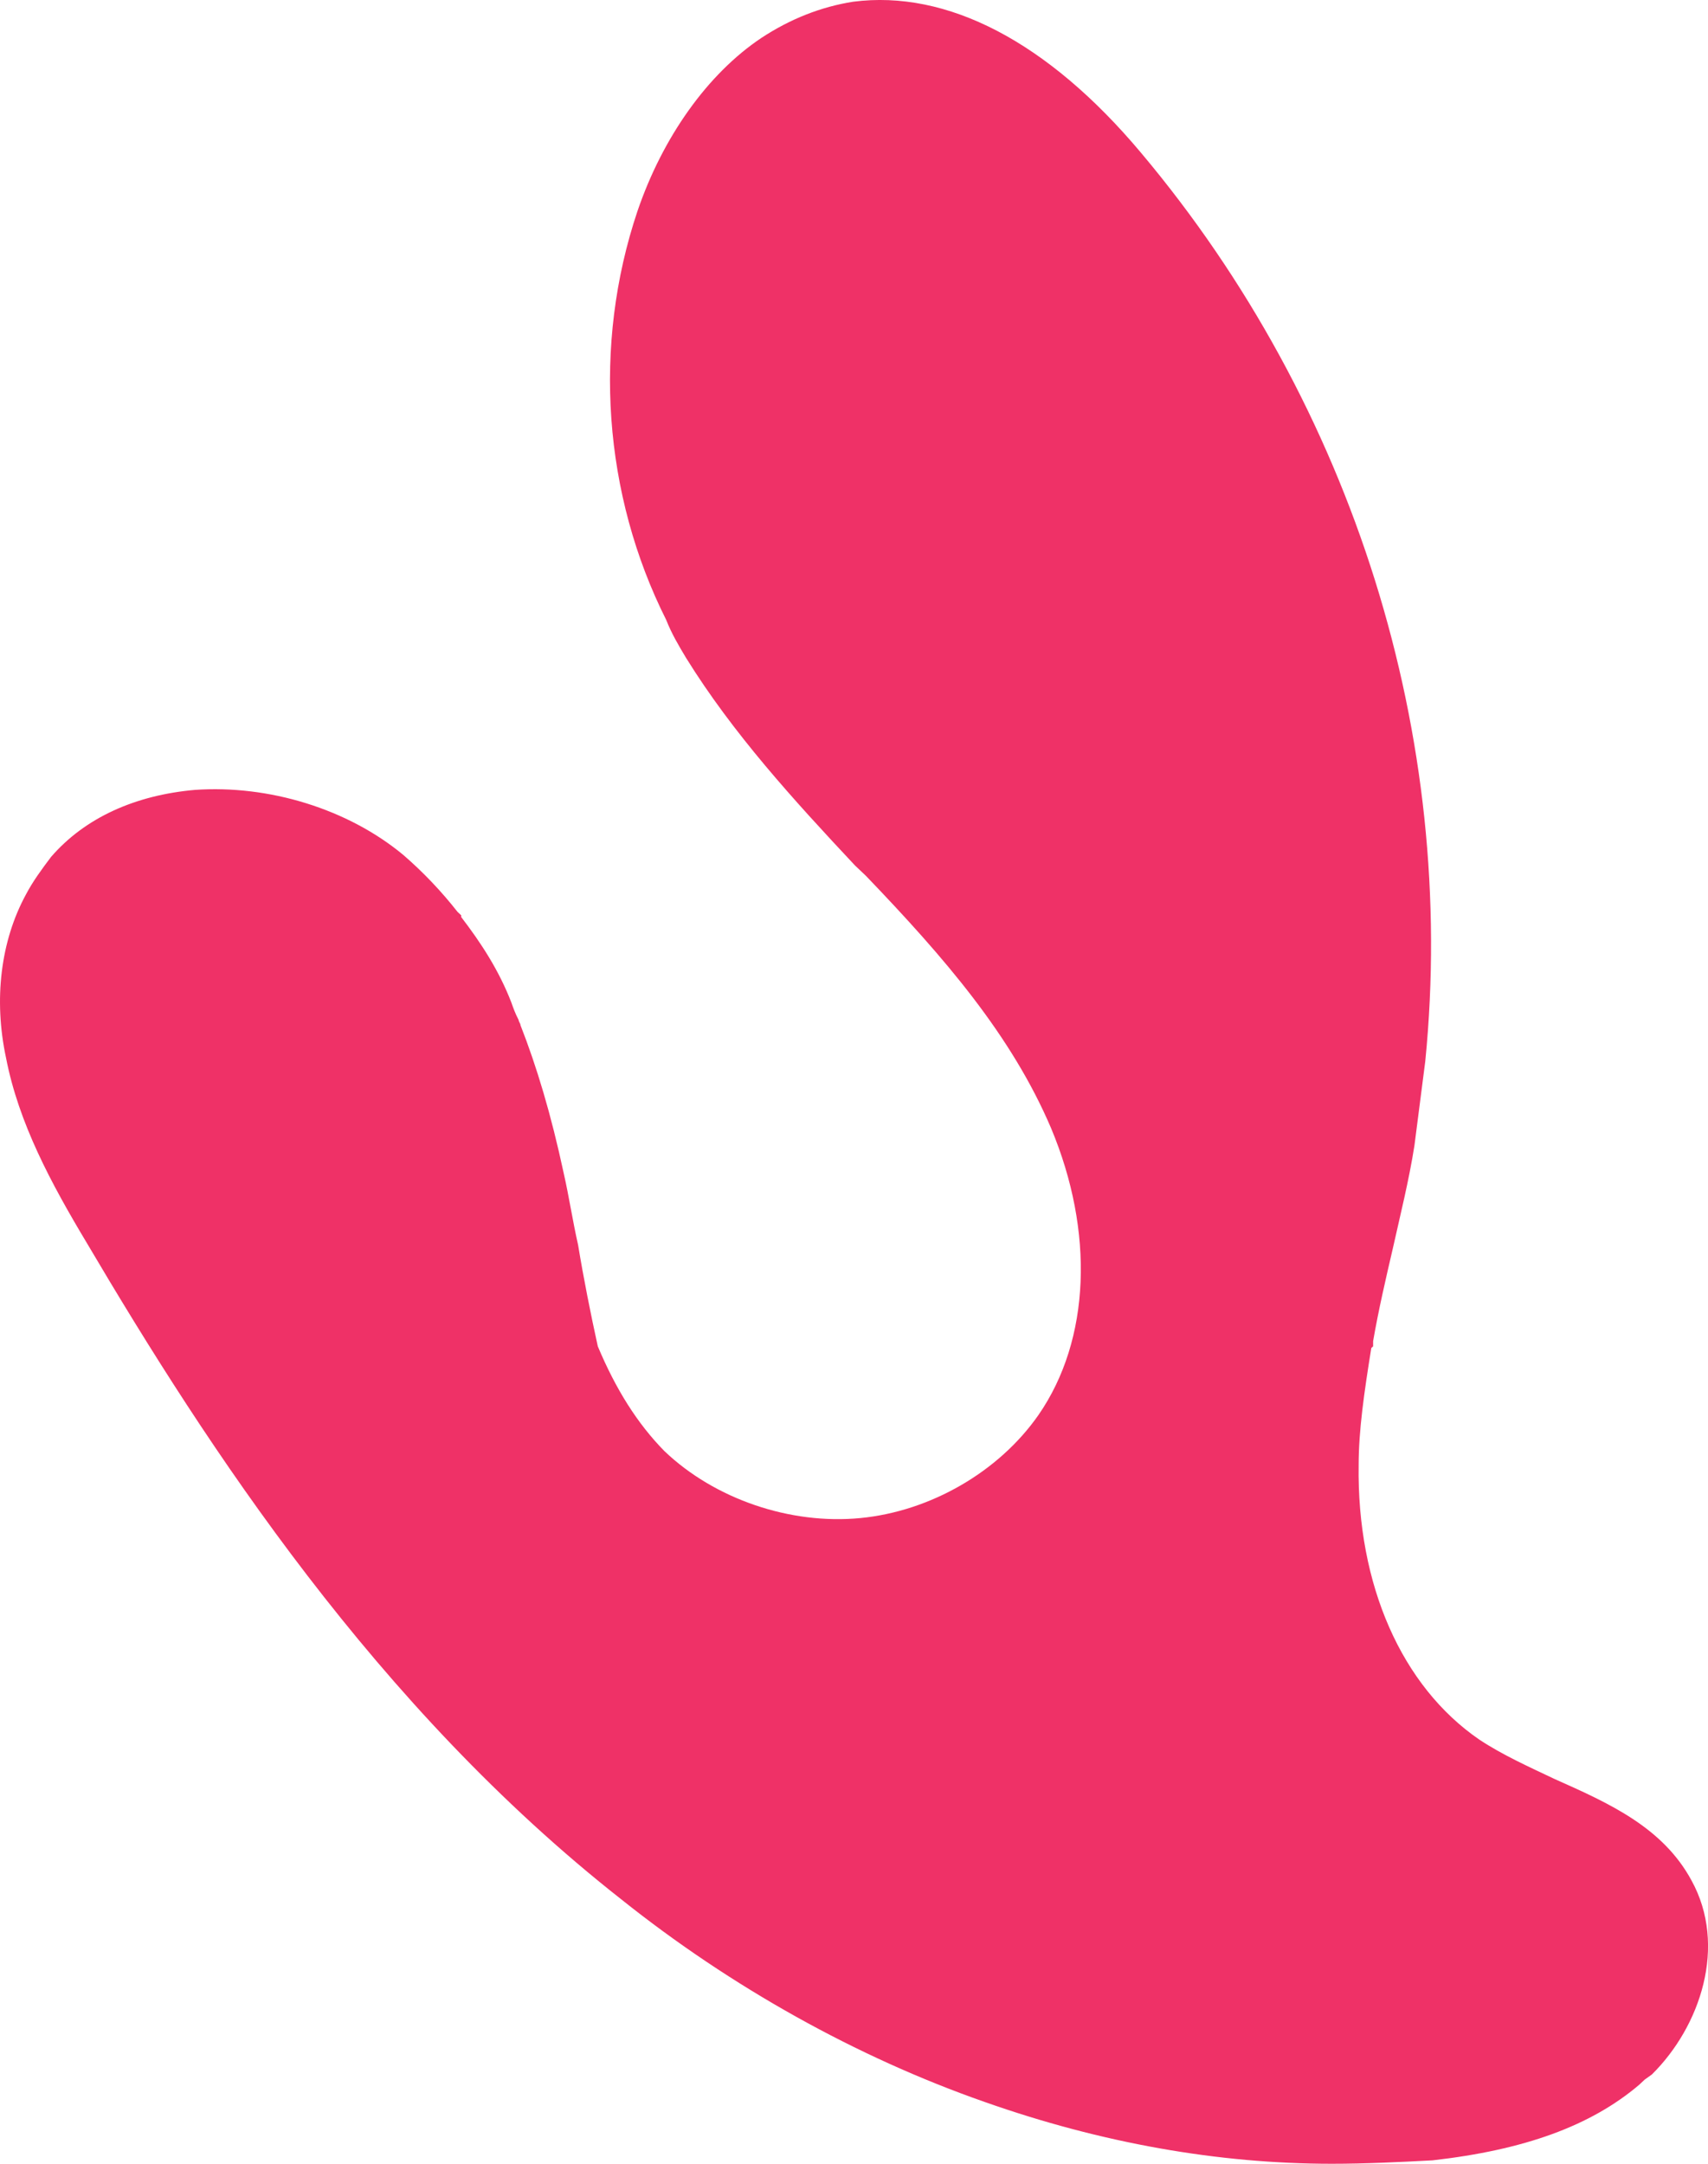 <svg width="15" height="19" viewBox="0 0 15 19" fill="none" xmlns="http://www.w3.org/2000/svg">
<path d="M11.695 19C10.7 19 9.673 18.819 8.647 18.457C7.525 18.065 6.419 17.447 5.456 16.678C3.307 14.989 1.823 12.712 0.764 10.917C0.448 10.39 0.164 9.862 0.053 9.289C-0.057 8.776 0.006 8.263 0.227 7.856C0.29 7.736 0.369 7.63 0.448 7.525C0.748 7.178 1.191 6.982 1.712 6.936C2.36 6.891 3.055 7.102 3.544 7.509C3.718 7.66 3.876 7.826 4.018 8.007L4.05 8.037V8.052C4.224 8.279 4.382 8.52 4.492 8.806C4.508 8.852 4.524 8.897 4.555 8.957C4.555 8.972 4.571 8.987 4.571 9.002C4.713 9.364 4.84 9.786 4.95 10.299C4.998 10.51 5.029 10.721 5.077 10.932C5.124 11.219 5.187 11.536 5.25 11.822C5.408 12.199 5.598 12.501 5.835 12.742C6.277 13.164 6.941 13.39 7.557 13.33C8.173 13.27 8.773 12.923 9.12 12.425C9.579 11.762 9.61 10.812 9.231 9.907C8.884 9.093 8.299 8.414 7.604 7.69L7.509 7.6C6.972 7.027 6.435 6.439 6.024 5.775C5.961 5.67 5.898 5.564 5.851 5.444C5.298 4.343 5.203 3.031 5.598 1.855C5.819 1.206 6.214 0.648 6.688 0.332C6.941 0.166 7.209 0.06 7.493 0.015C8.315 -0.091 9.199 0.362 10.021 1.342C11.885 3.559 12.801 6.469 12.517 9.319C12.485 9.56 12.454 9.817 12.422 10.058C12.375 10.36 12.296 10.676 12.232 10.963C12.169 11.234 12.106 11.505 12.059 11.777V11.822L12.043 11.837C11.98 12.229 11.932 12.561 11.932 12.863C11.916 13.918 12.311 14.808 12.991 15.275C13.196 15.411 13.433 15.517 13.654 15.622C14.128 15.833 14.602 16.044 14.855 16.512C15.171 17.085 14.934 17.794 14.507 18.216L14.444 18.261L14.396 18.306C13.97 18.668 13.386 18.879 12.58 18.97C12.296 18.985 11.995 19 11.695 19Z" fill="#EF3167"/>
</svg>

